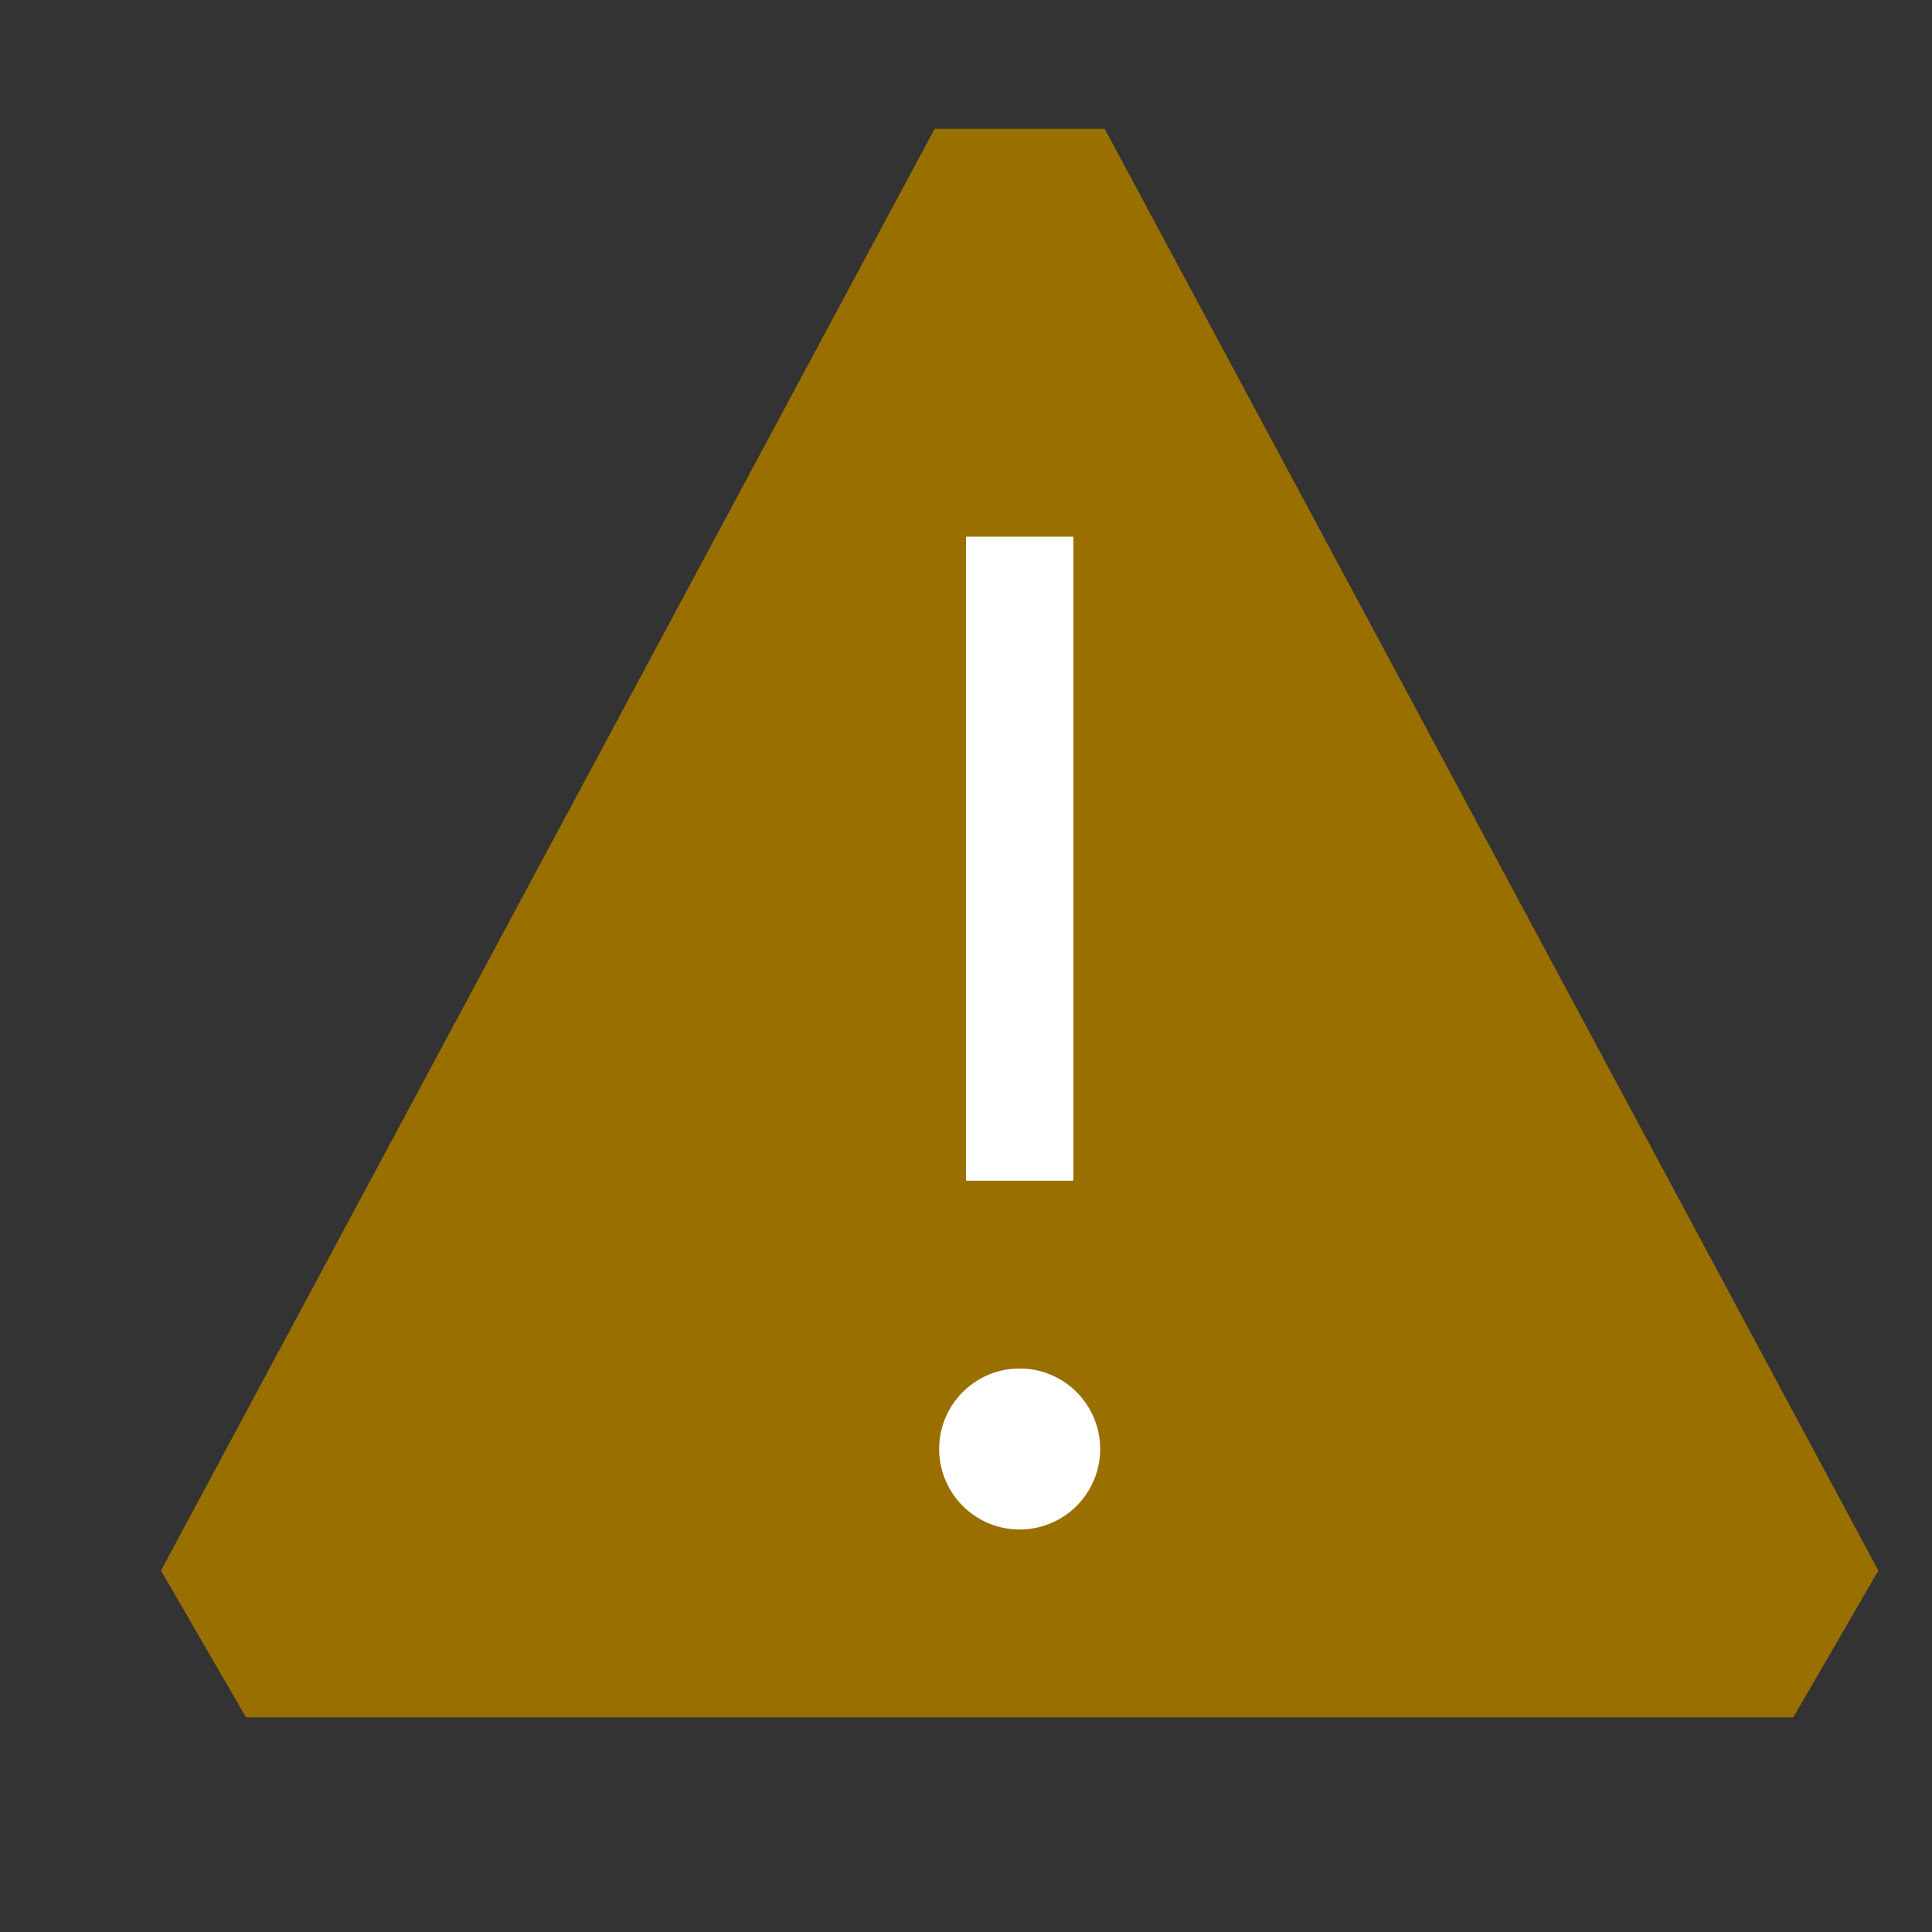 <svg xmlns="http://www.w3.org/2000/svg" viewBox="0 0 18 18">
  <rect x="0" y="0" width="18" height="18" fill="#333333" stroke="none"/>
  <defs>
    <style>.canvas{fill: none; opacity: 0;}.light-yellow{fill: #996f00; opacity: 1;}.white{fill: #ffffff; opacity: 1;}</style>
  </defs>
  <title>StatusWarning.18.18</title>
  <title>IconLightStatusWarning.18.18</title>
  <g id="canvas">
    <path class="canvas" d="M18,18H0V0H18Z" />
  </g>
  <g id="level-1">
    <path class="light-yellow" d="M16.708,16H2.292L1.5,14.633,8.708,1.2h1.584L17.5,14.633Z" />
    <path class="white" d="M10,11H9V5h1Zm-.5,1.75a.75.75,0,1,0,.75.75A.75.75,0,0,0,9.5,12.75Z" />
  </g>
</svg>

